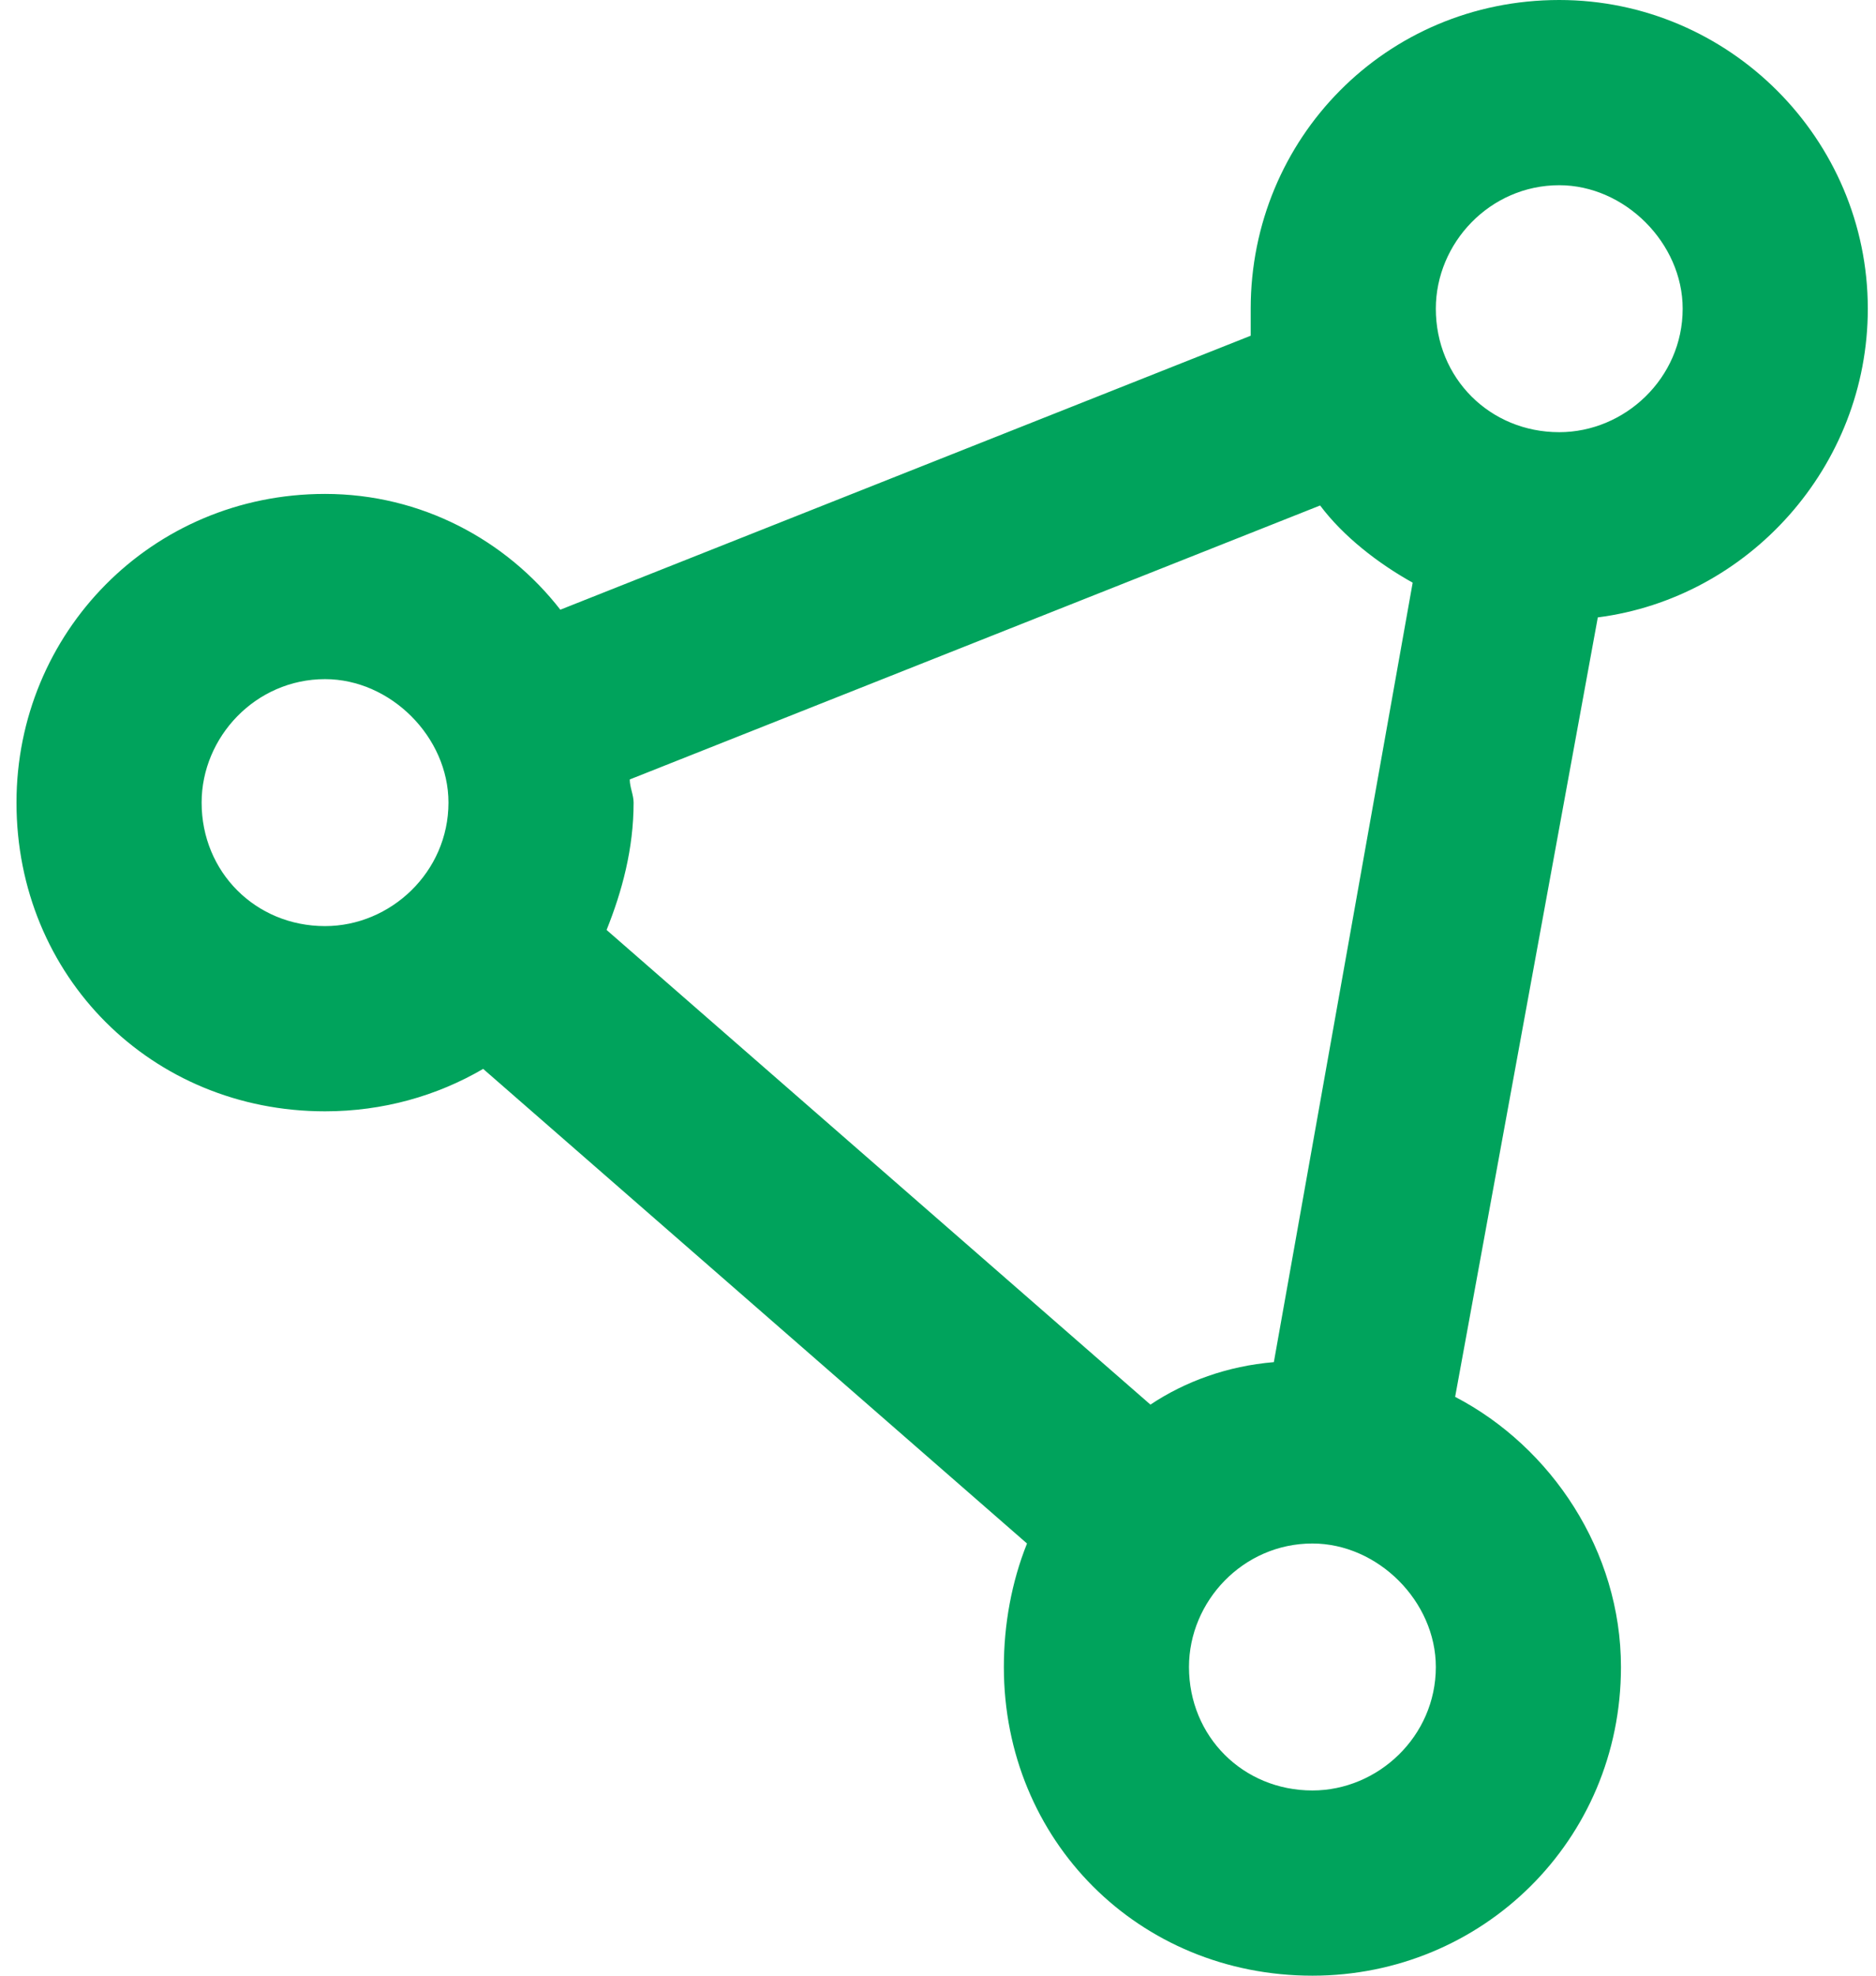 <svg width="38" height="40" viewBox="0 0 38 40" fill="none" xmlns="http://www.w3.org/2000/svg">
<path d="M29.084 6.25C29.084 7.656 30.178 8.75 31.584 8.75C32.912 8.75 34.084 7.656 34.084 6.25C34.084 4.922 32.912 3.75 31.584 3.75C30.178 3.75 29.084 4.922 29.084 6.25ZM26.74 10.234L12.756 15.781C12.756 15.938 12.834 16.094 12.834 16.25C12.834 17.188 12.6 18.047 12.287 18.828L23.303 28.438C24.006 27.969 24.865 27.656 25.803 27.578L28.615 11.797C27.912 11.406 27.209 10.859 26.74 10.234ZM32.365 12.5L29.475 28.281C31.428 29.297 32.834 31.406 32.834 33.75C32.834 37.266 30.021 40 26.584 40C23.068 40 20.334 37.266 20.334 33.75C20.334 32.891 20.49 32.031 20.803 31.25L9.787 21.641C8.85 22.188 7.756 22.5 6.584 22.5C3.068 22.5 0.334 19.766 0.334 16.25C0.334 12.812 3.068 10 6.584 10C8.537 10 10.256 10.938 11.35 12.344L25.334 6.797C25.334 6.641 25.334 6.406 25.334 6.25C25.334 2.812 28.068 0 31.584 0C35.022 0 37.834 2.812 37.834 6.25C37.834 9.453 35.412 12.109 32.365 12.5ZM24.084 33.75C24.084 35.156 25.178 36.25 26.584 36.25C27.912 36.25 29.084 35.156 29.084 33.75C29.084 32.422 27.912 31.25 26.584 31.25C25.178 31.25 24.084 32.422 24.084 33.75ZM6.584 13.75C5.178 13.75 4.084 14.922 4.084 16.25C4.084 17.656 5.178 18.75 6.584 18.75C7.912 18.75 9.084 17.656 9.084 16.25C9.084 14.922 7.912 13.75 6.584 13.75Z" fill="#00A35C"/>
</svg>
